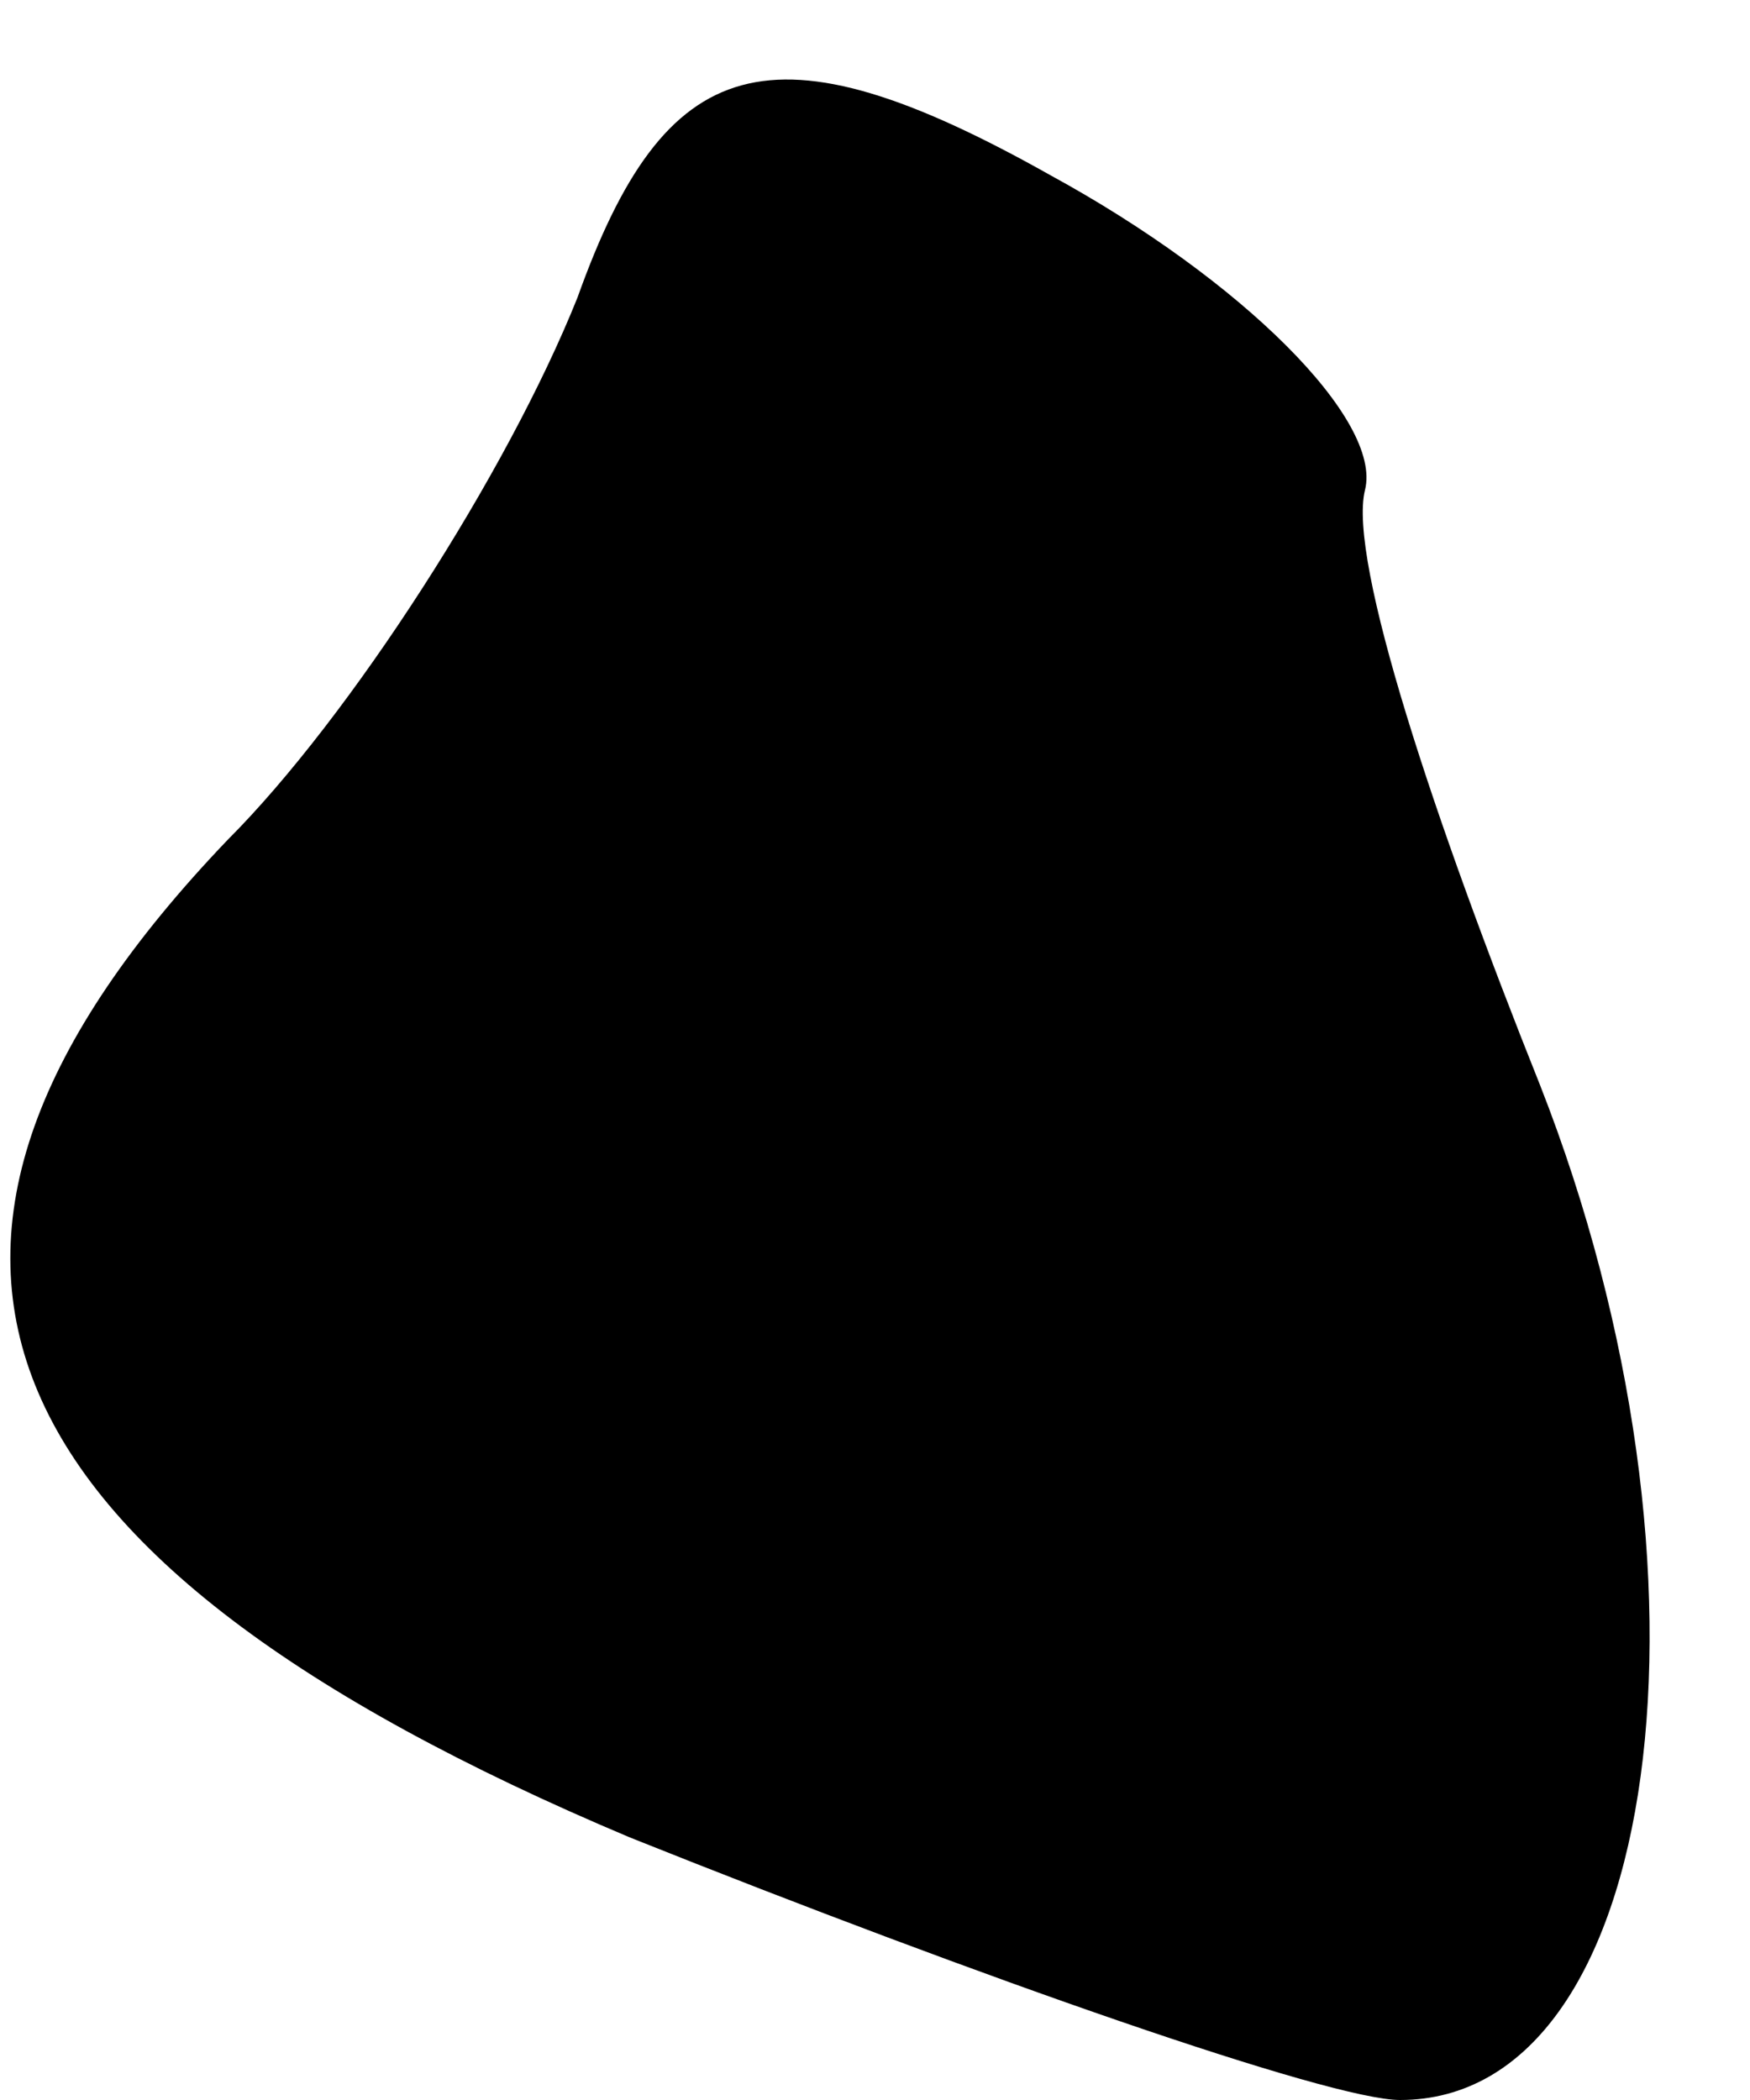 <?xml version="1.0" standalone="no"?>
<!DOCTYPE svg PUBLIC "-//W3C//DTD SVG 20010904//EN"
 "http://www.w3.org/TR/2001/REC-SVG-20010904/DTD/svg10.dtd">
<svg version="1.0" xmlns="http://www.w3.org/2000/svg"
 width="10pt" height="12pt" viewBox="0 0 10 12"
 preserveAspectRatio="xMidYMid meet">
<g transform="translate(0,12) scale(0.1,-0.1)"
fill="#000000" stroke="none">
<path fill="#000000" stroke="none" d="M33 103 c-4 -10 -13 -24 -20 -31 -22
-23 -15 -41 23 -57 20 -8 40 -15 44 -15 15 0 19 30 8 58 -6 15 -11 30 -10 34
1 4 -7 12 -18 18 -16 9 -22 7 -27 -7z"/>
</g>
</svg>
